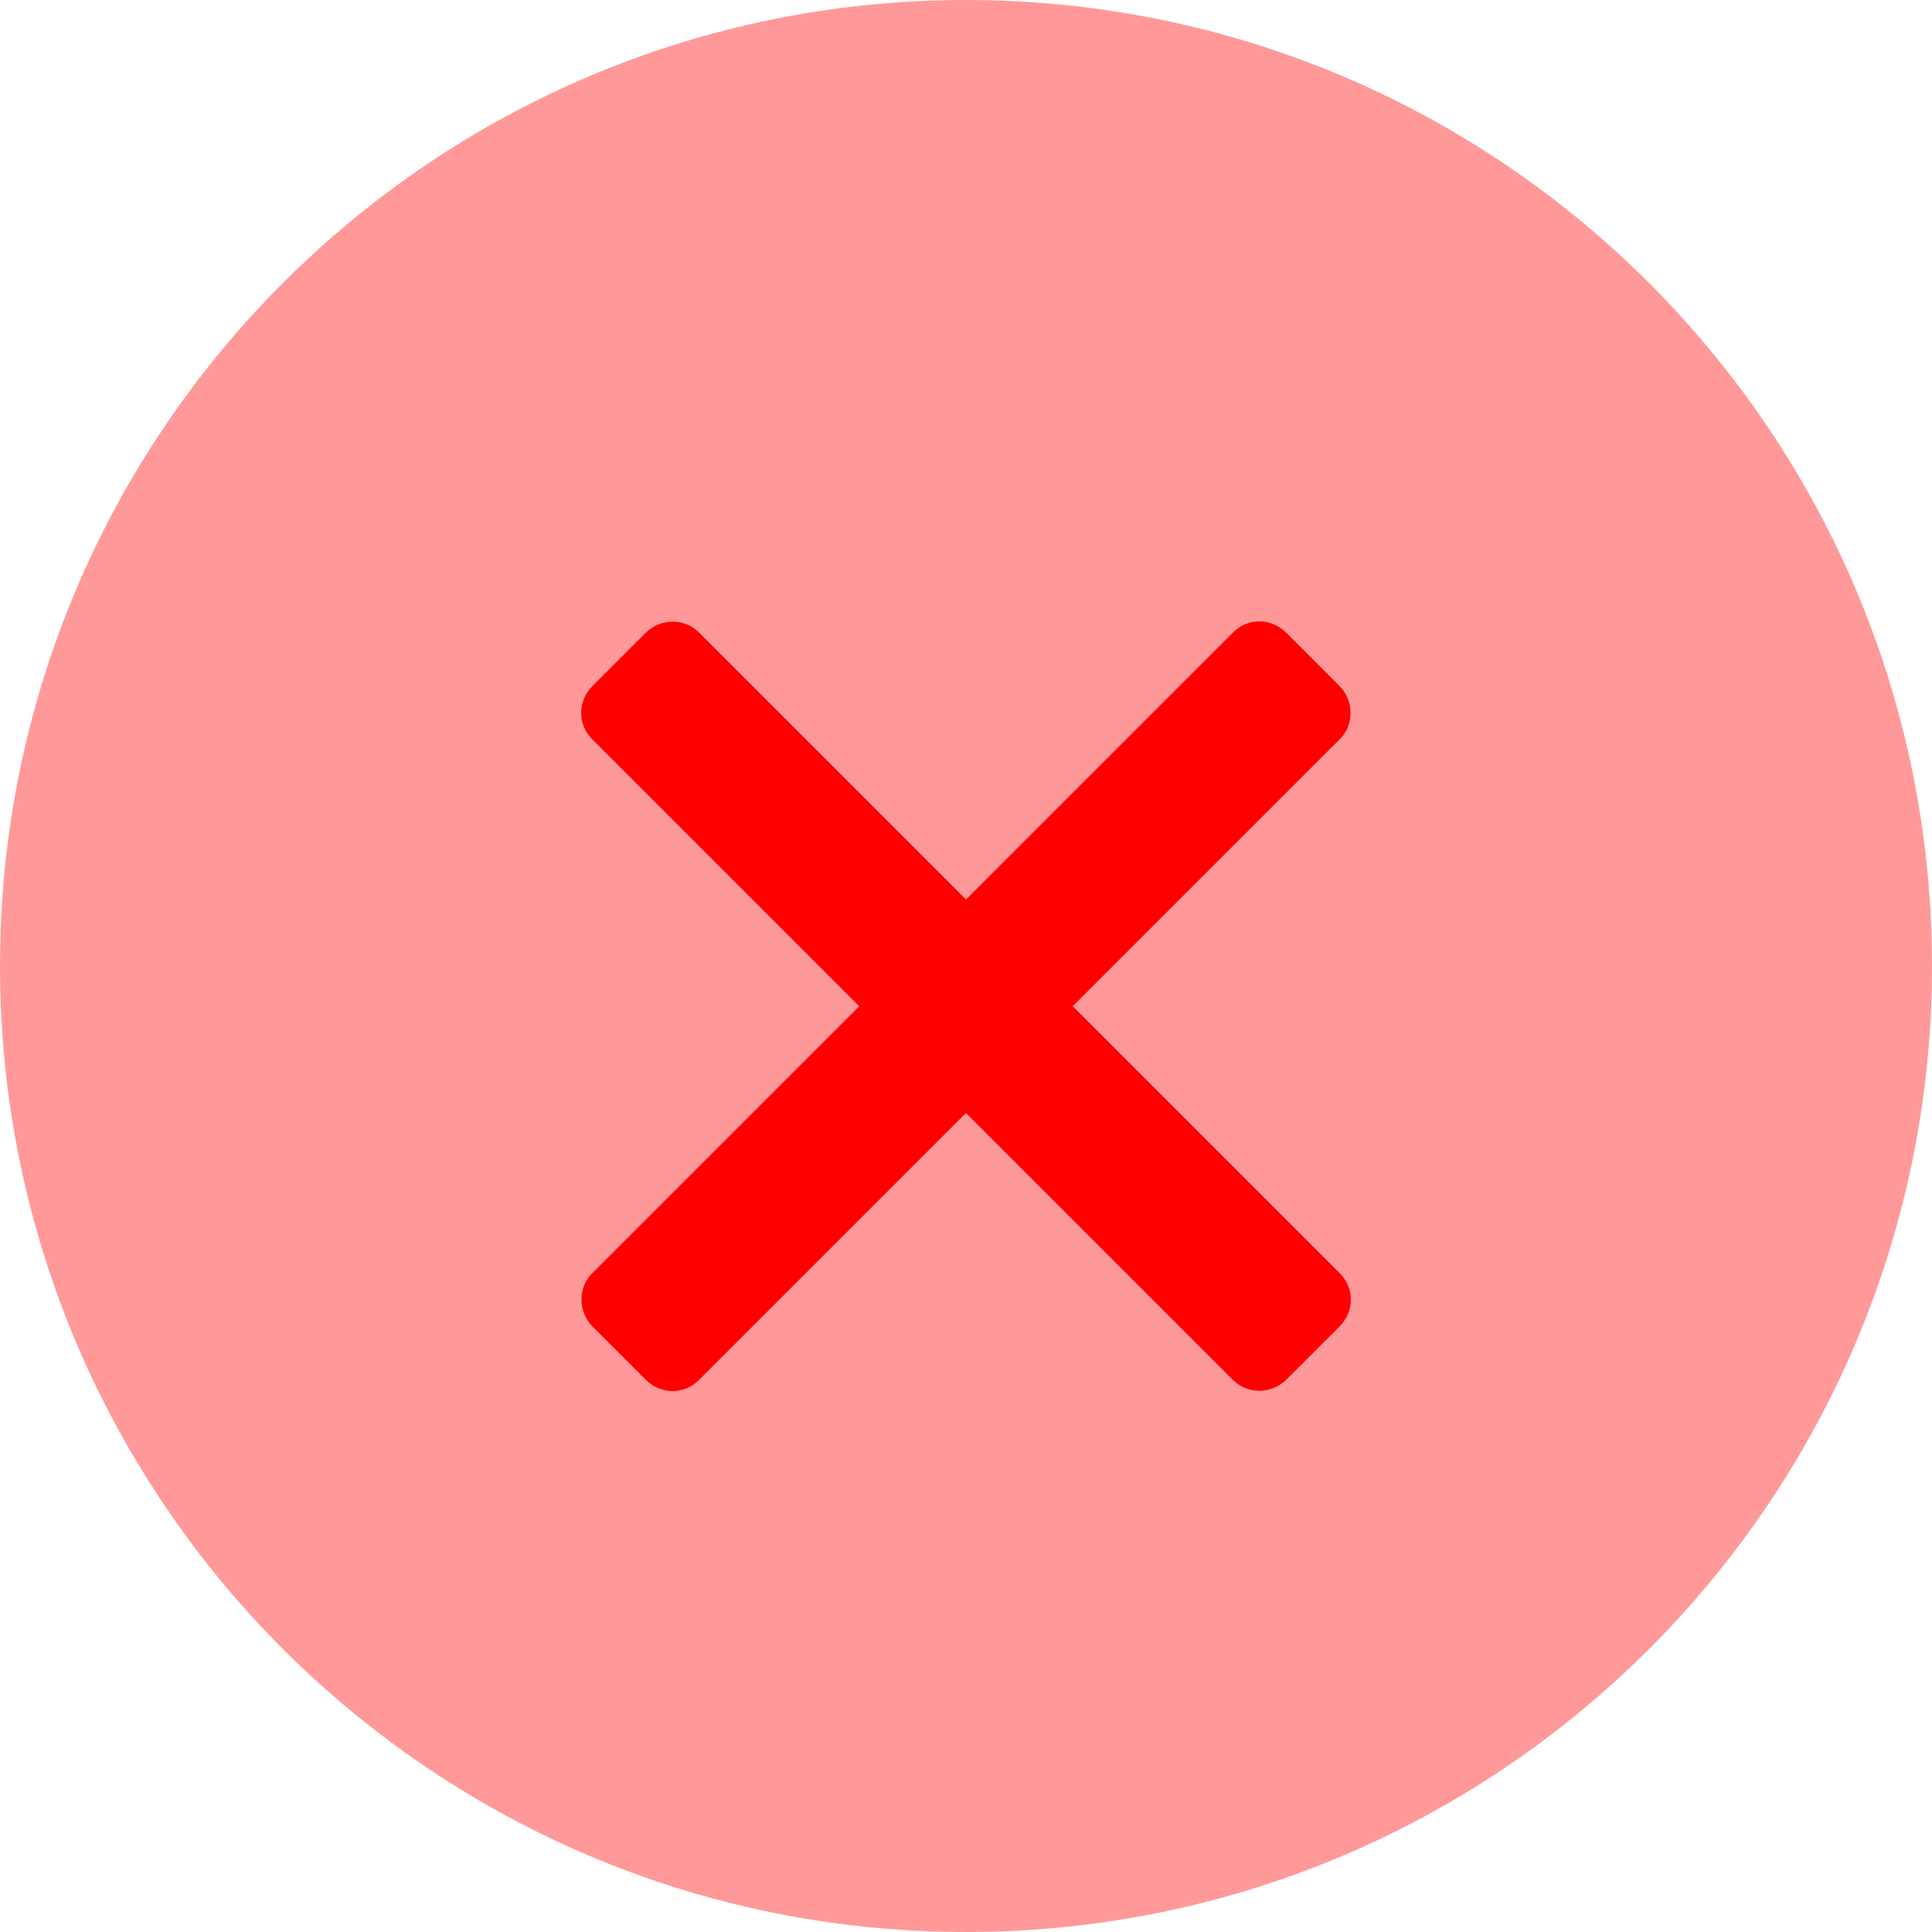 <svg width="40" height="40" viewBox="0 0 40 40" fill="none" xmlns="http://www.w3.org/2000/svg">
<path d="M40 20C40 31.045 31.045 40 20 40C8.955 40 0 31.045 0 20C0 8.955 8.955 0 20 0C31.045 0 40 8.955 40 20Z" fill="#FF0000" fill-opacity="0.4"/>
<path fill-rule="evenodd" clip-rule="evenodd" d="M27.741 15.302C28.037 15.006 28.037 14.507 27.729 14.199L26.634 13.104C26.313 12.783 25.832 12.791 25.531 13.092L20 18.623L14.469 13.092C14.173 12.796 13.674 12.796 13.366 13.104L12.271 14.199C11.95 14.52 11.958 15.001 12.259 15.302L17.79 20.833L12.259 26.364C11.963 26.661 11.963 27.16 12.271 27.468L13.366 28.562C13.687 28.883 14.168 28.875 14.469 28.574L20 23.043L25.531 28.574C25.827 28.87 26.326 28.87 26.634 28.562L27.729 27.468C28.05 27.146 28.042 26.666 27.741 26.364L22.21 20.833L27.741 15.302Z" fill="#FF0000"/>
</svg>

